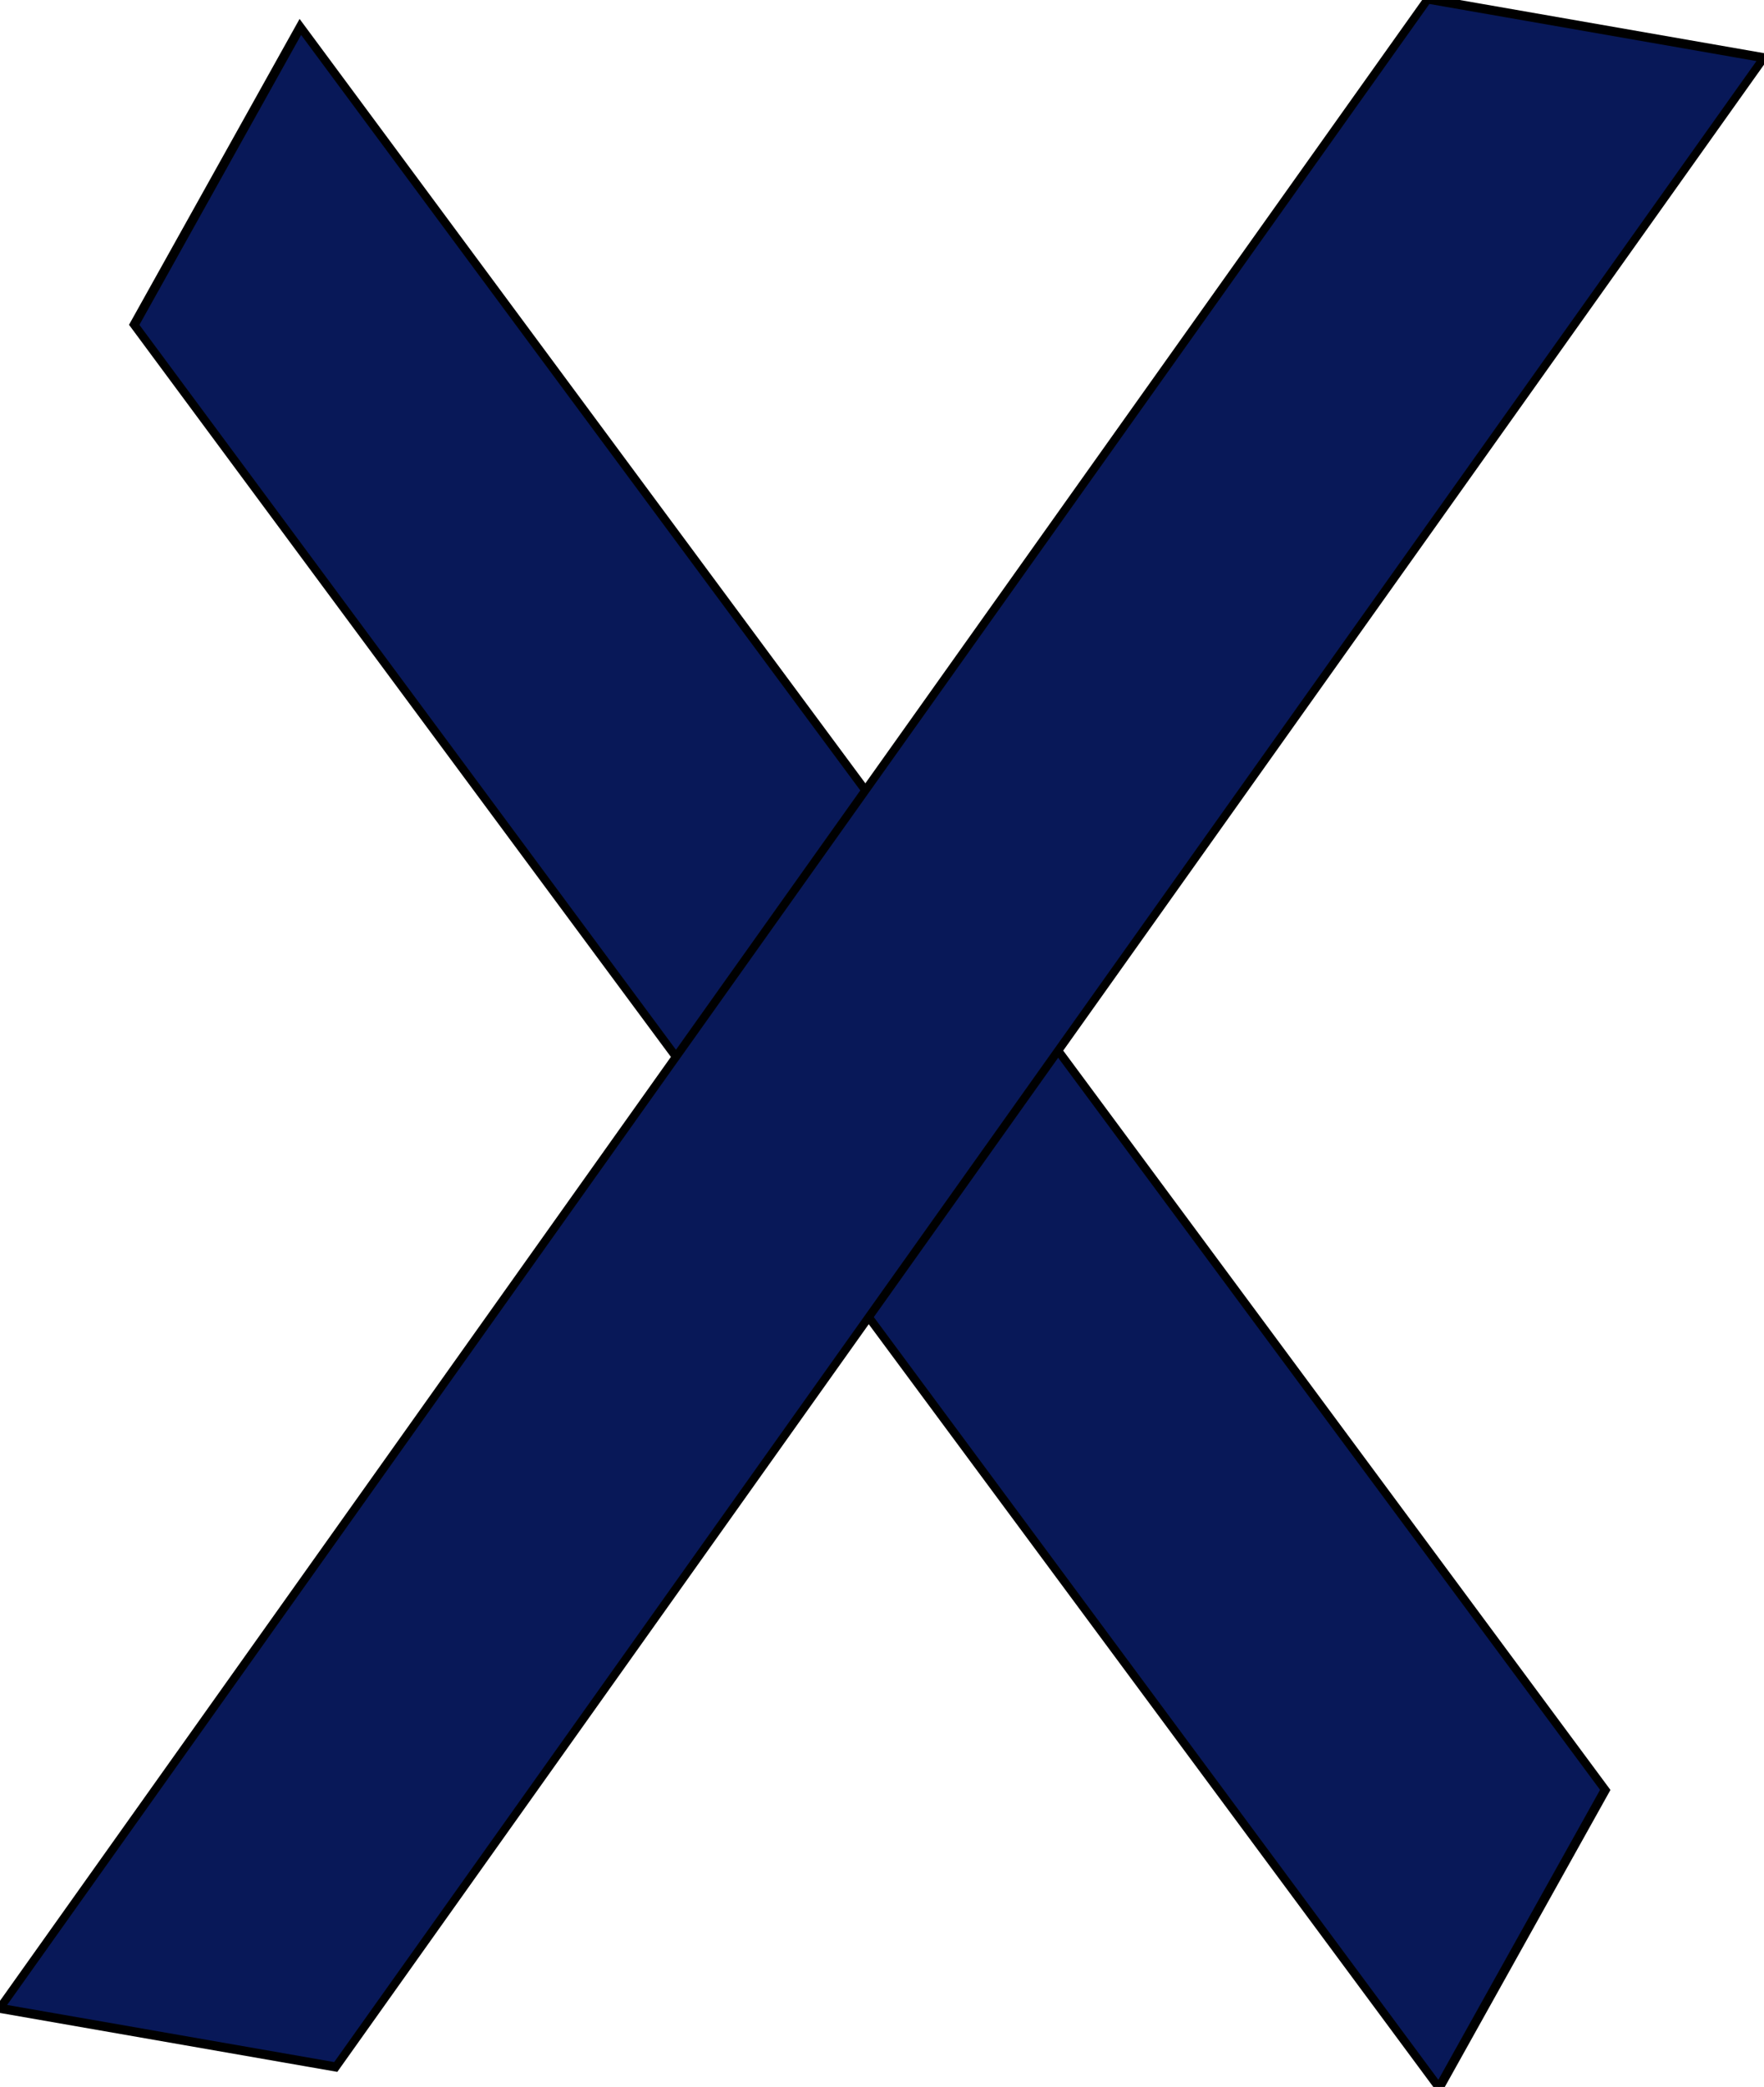 <?xml version="1.0" encoding="utf-8"?>
<svg viewBox="151.647 145.412 193.574 228.952" xmlns="http://www.w3.org/2000/svg">
  <rect x="276.103" y="123.529" width="37.437" height="219.288" style="stroke: rgb(0, 0, 0); fill: rgb(8, 24, 88);" transform="matrix(0.487, -0.873, 0.653, 0.882, -48.753, 313.133)"/>
  <rect x="276.103" y="137.508" width="37.437" height="244.104" style="stroke: rgb(0, 0, 0); fill: rgb(8, 24, 88);" transform="matrix(0.985, 0.172, -0.642, 0.903, 124.65, -26.35)"/>
</svg>
